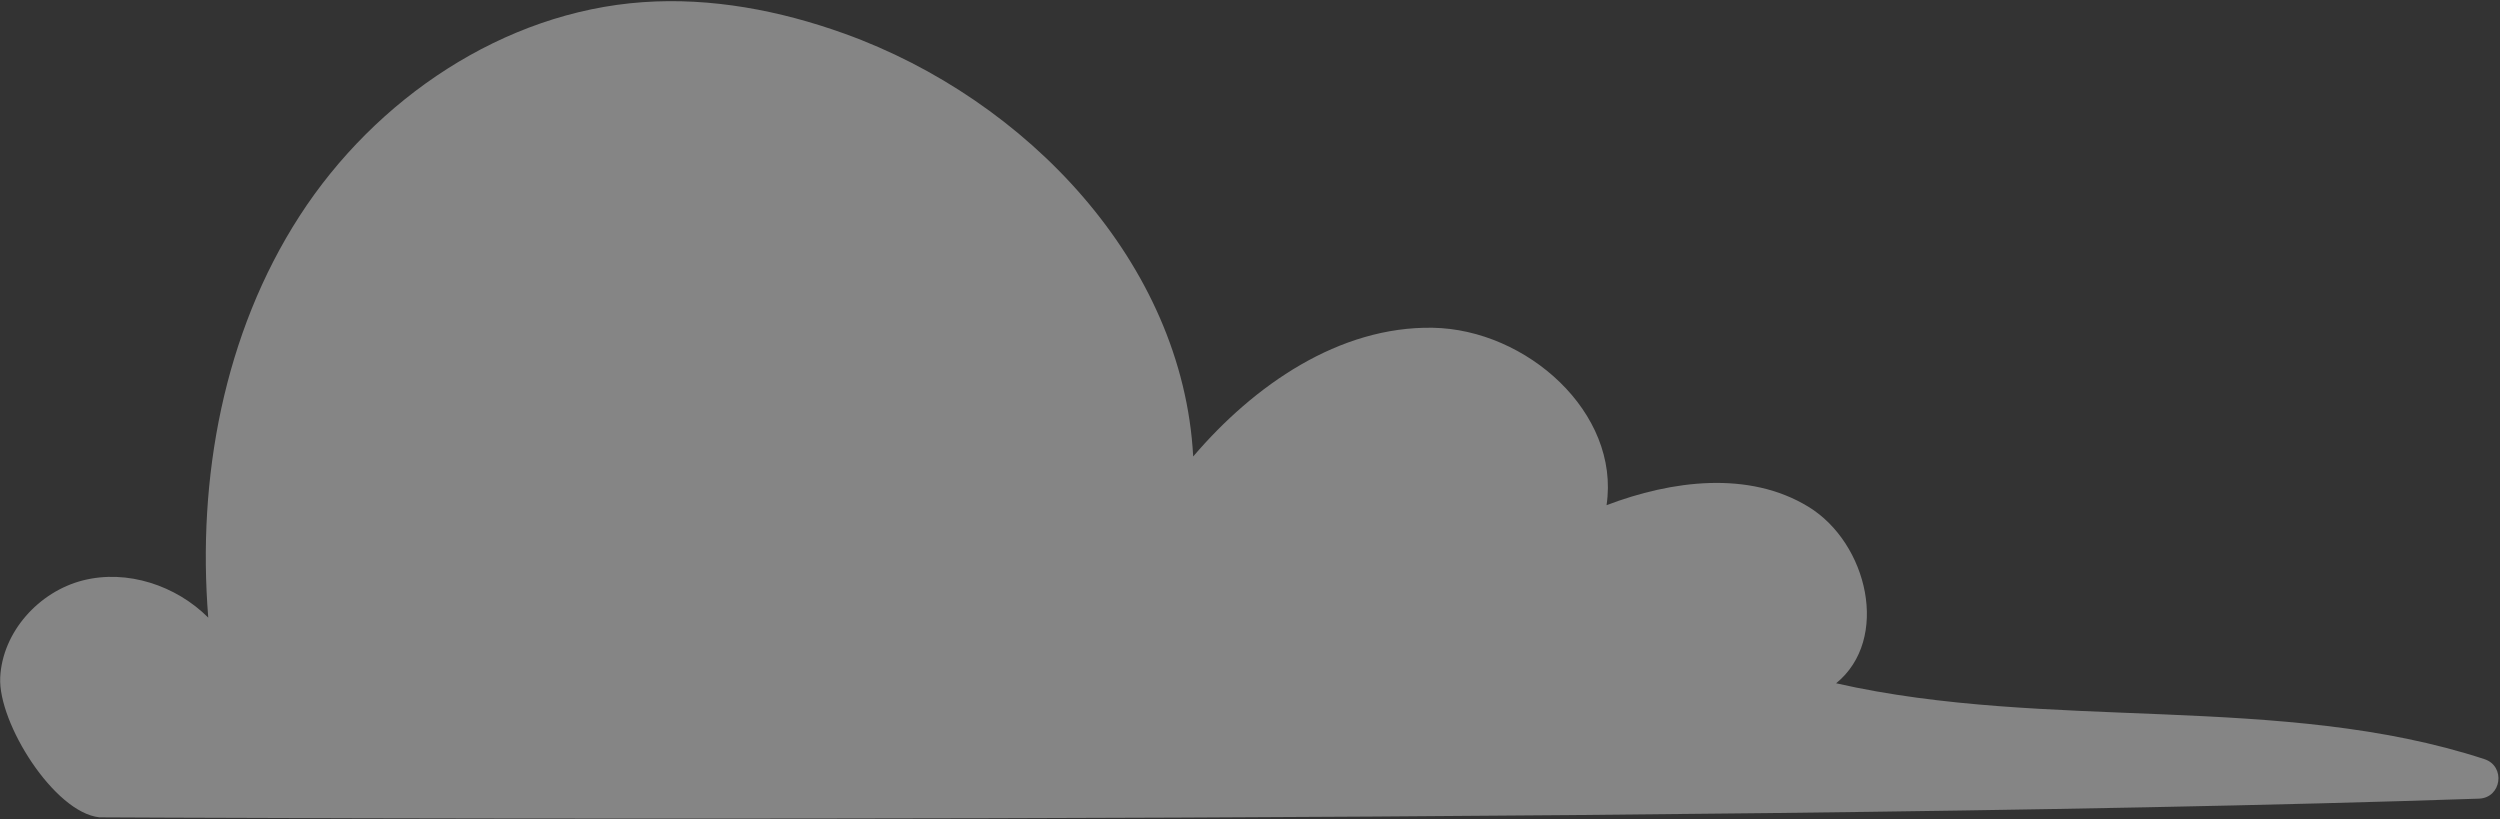 <svg width="818" height="268" viewBox="0 0 818 268" fill="none" xmlns="http://www.w3.org/2000/svg">
<rect x="0" y="0" width="818" height="268" fill="#333333" stroke="none"/>
<g opacity="0.4">
<path d="M812.889 248.383C746.536 226.655 670.262 239.344 600.783 223.57C618.488 209.179 611.184 177.708 591.715 165.813C572.246 153.917 546.985 157.171 525.665 165.296C530.172 134.966 499.47 107.765 468.811 107.242C438.152 106.719 410.308 126.032 390.411 149.363C387.032 86.098 335.931 32.459 276.316 11.011C255.22 3.421 232.707 -0.877 210.343 0.705C164.724 3.933 122.828 32.258 98.02 70.678C73.212 109.098 64.469 156.501 68.139 202.087C57.6 191.549 41.614 186.24 27.166 189.897C12.718 193.554 0.792 206.766 0.066 221.652C-0.66 236.539 17.728 265.88 32.551 267.433C32.551 267.433 548.519 270.253 811.102 261.319C818.526 261.065 819.948 250.694 812.889 248.383Z" fill="white"/>
</g>
</svg>
